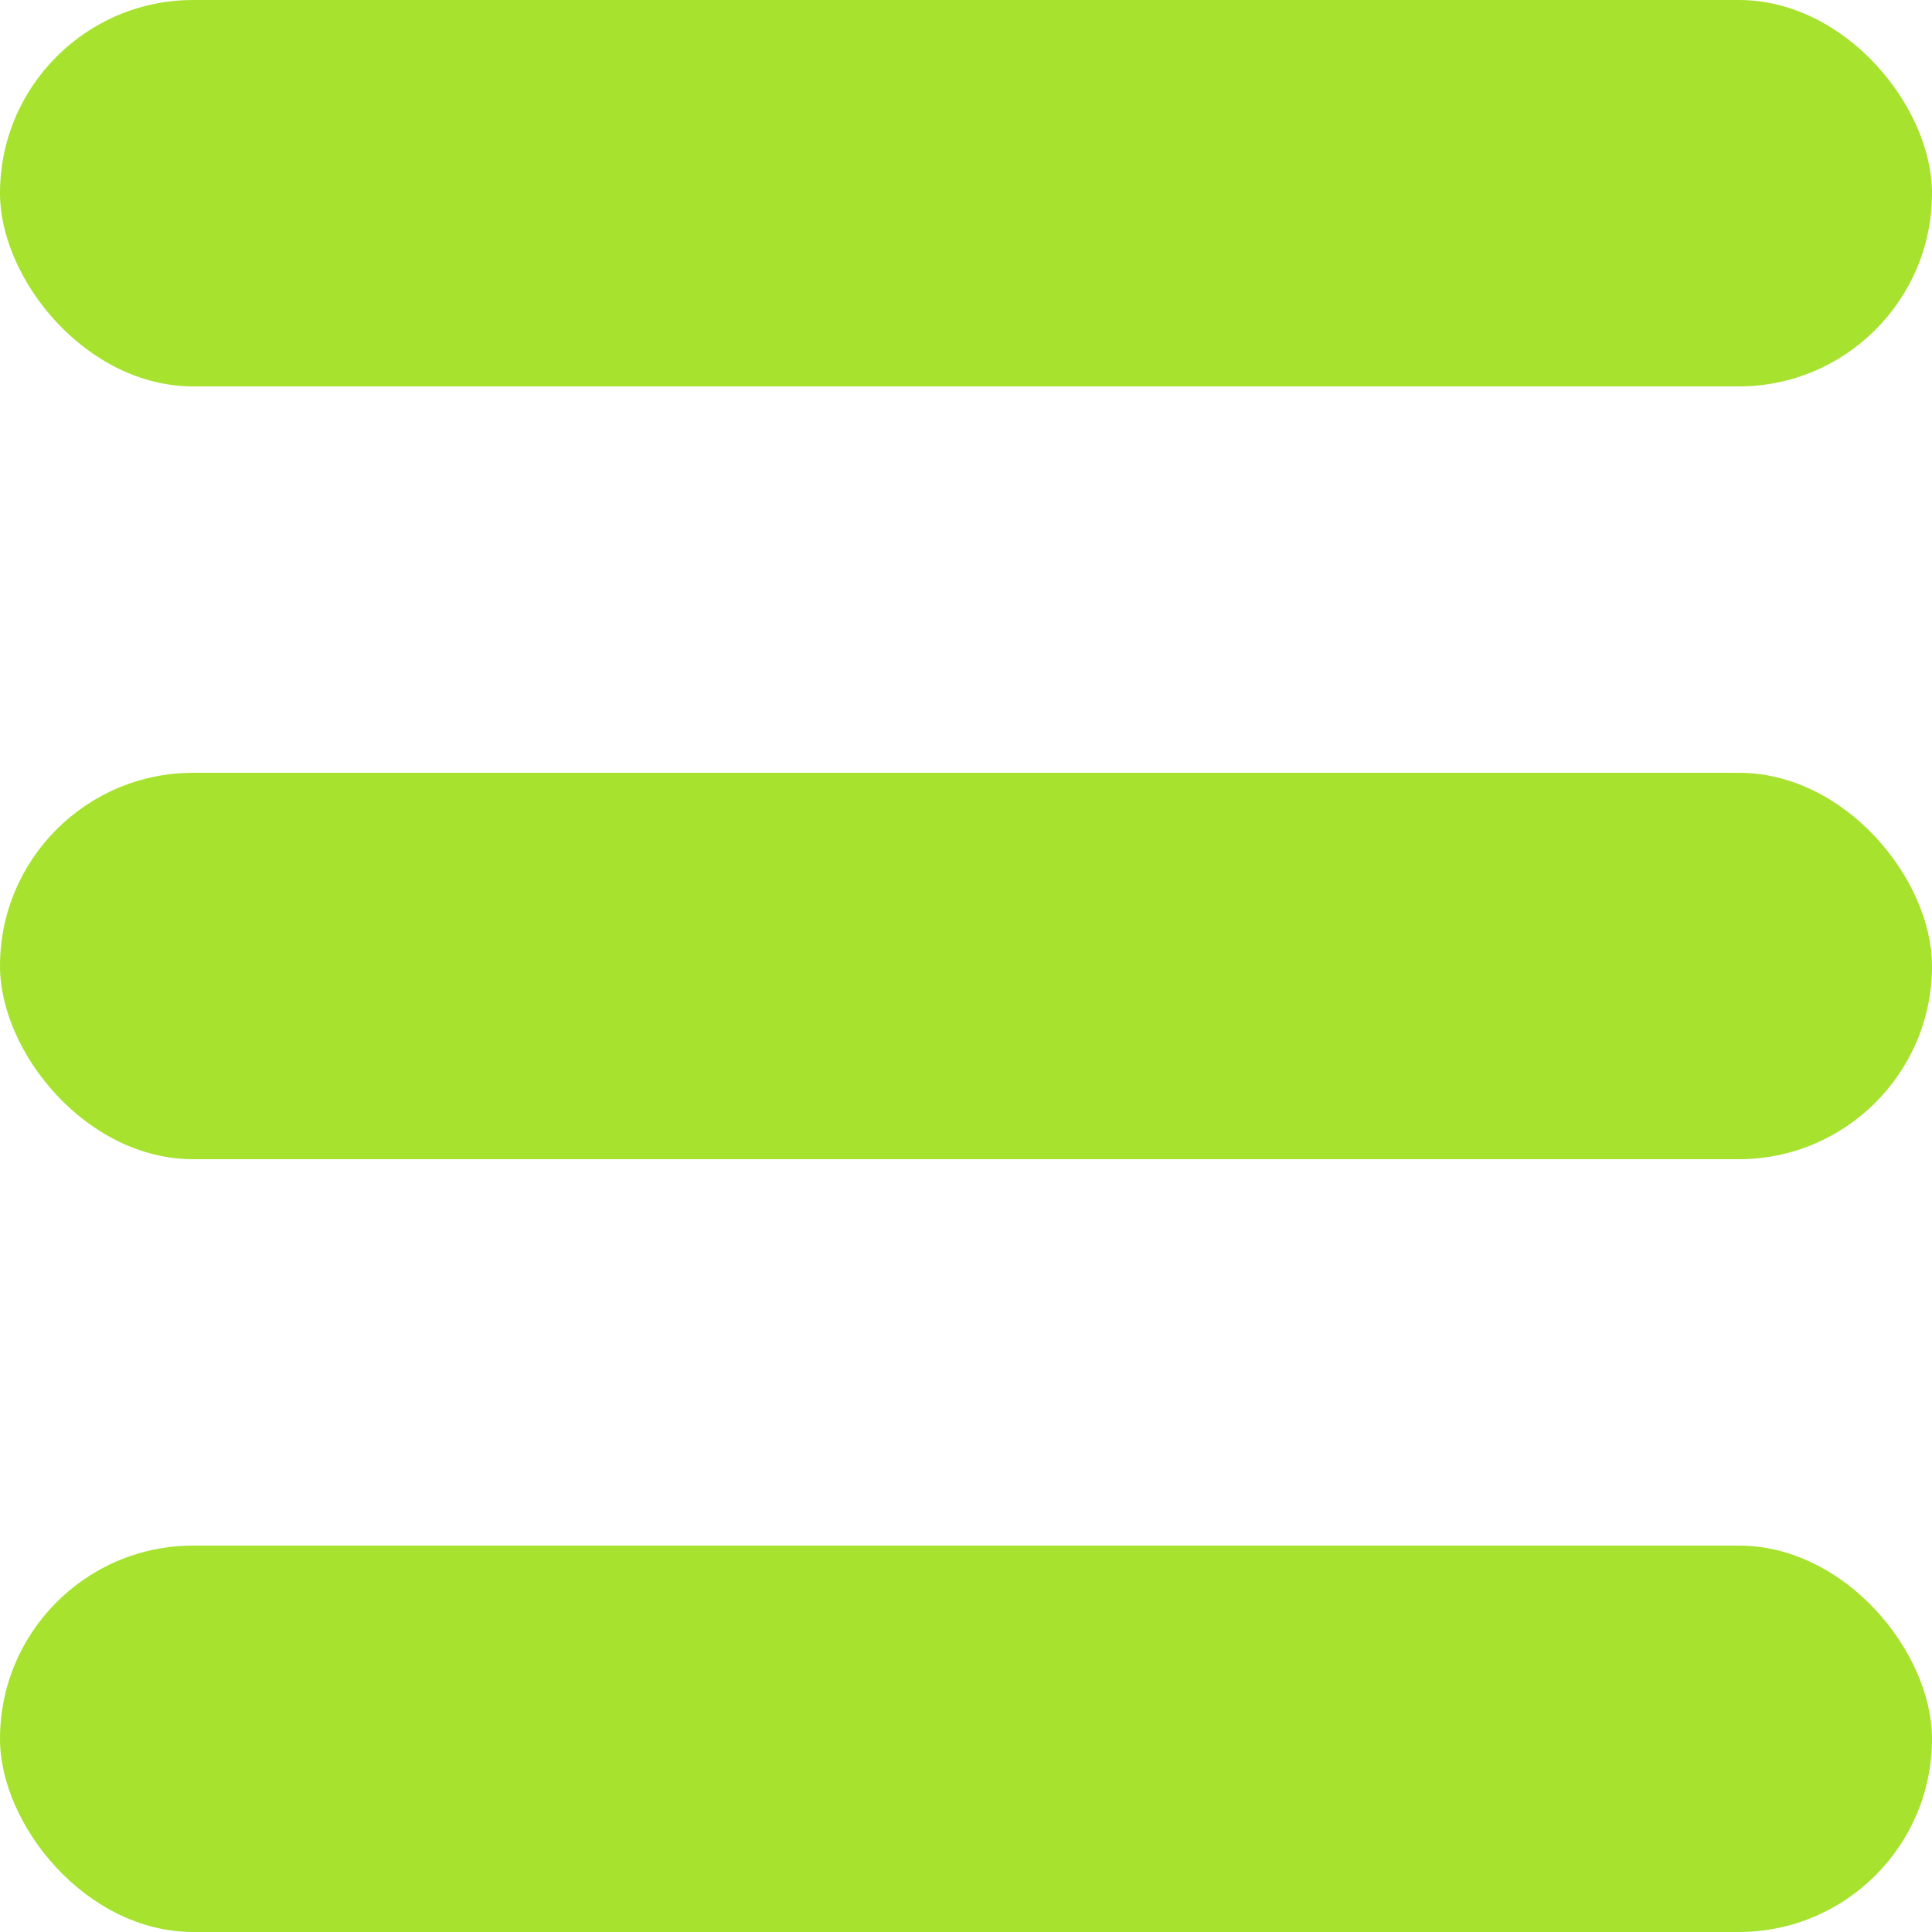<?xml version="1.0" encoding="UTF-8" standalone="no"?>
<svg
   xmlns:dc="http://purl.org/dc/elements/1.1/"
   xmlns:cc="http://creativecommons.org/ns#"
   xmlns:rdf="http://www.w3.org/1999/02/22-rdf-syntax-ns#"
   xmlns:svg="http://www.w3.org/2000/svg"
   xmlns="http://www.w3.org/2000/svg"
   xmlns:sodipodi="http://sodipodi.sourceforge.net/DTD/sodipodi-0.dtd"
   xmlns:inkscape="http://www.inkscape.org/namespaces/inkscape"
   version="1.1"
   id="Layer_1"
   x="0px"
   y="0px"
   width="20"
   height="20"
   viewBox="0 0 20 20"
   enable-background="new 0 0 40 40"
   xml:space="preserve"
   sodipodi:docname="menu.svg"
   inkscape:version="0.92.4 (5da689c313, 2019-01-14)"><defs
   id="defs6" /><sodipodi:namedview
   pagecolor="#ffffff"
   bordercolor="#666666"
   borderopacity="1"
   objecttolerance="10"
   gridtolerance="10"
   guidetolerance="10"
   inkscape:pageopacity="0"
   inkscape:pageshadow="2"
   inkscape:window-width="1920"
   inkscape:window-height="1044"
   id="namedview4"
   showgrid="false"
   fit-margin-top="0"
   fit-margin-left="0"
   fit-margin-right="0"
   fit-margin-bottom="0"
   inkscape:zoom="8"
   inkscape:cx="-17.016382"
   inkscape:cy="2.0821776"
   inkscape:window-x="1366"
   inkscape:window-y="0"
   inkscape:window-maximized="1"
   inkscape:current-layer="Layer_1" />  
<rect
   style="opacity:1;fill:#a6e22e;fill-opacity:1;stroke:#aaff00;stroke-width:0;stroke-miterlimit:4;stroke-dasharray:none;stroke-opacity:1"
   id="rect815"
   width="20"
   height="4"
   x="5e-07"
   y="5e-07"
   ry="2" /><rect
   style="opacity:1;fill:#a6e22e;fill-opacity:1;stroke:#aaff00;stroke-width:0;stroke-miterlimit:4;stroke-dasharray:none;stroke-opacity:1"
   id="rect815-7"
   width="20"
   height="4"
   x="5e-07"
   y="8"
   ry="2" /><rect
   style="opacity:1;fill:#a6e22e;fill-opacity:1;stroke:#aaff00;stroke-width:0;stroke-miterlimit:4;stroke-dasharray:none;stroke-opacity:1"
   id="rect815-5"
   width="20"
   height="4"
   x="5e-07"
   y="16"
   ry="2" /></svg>